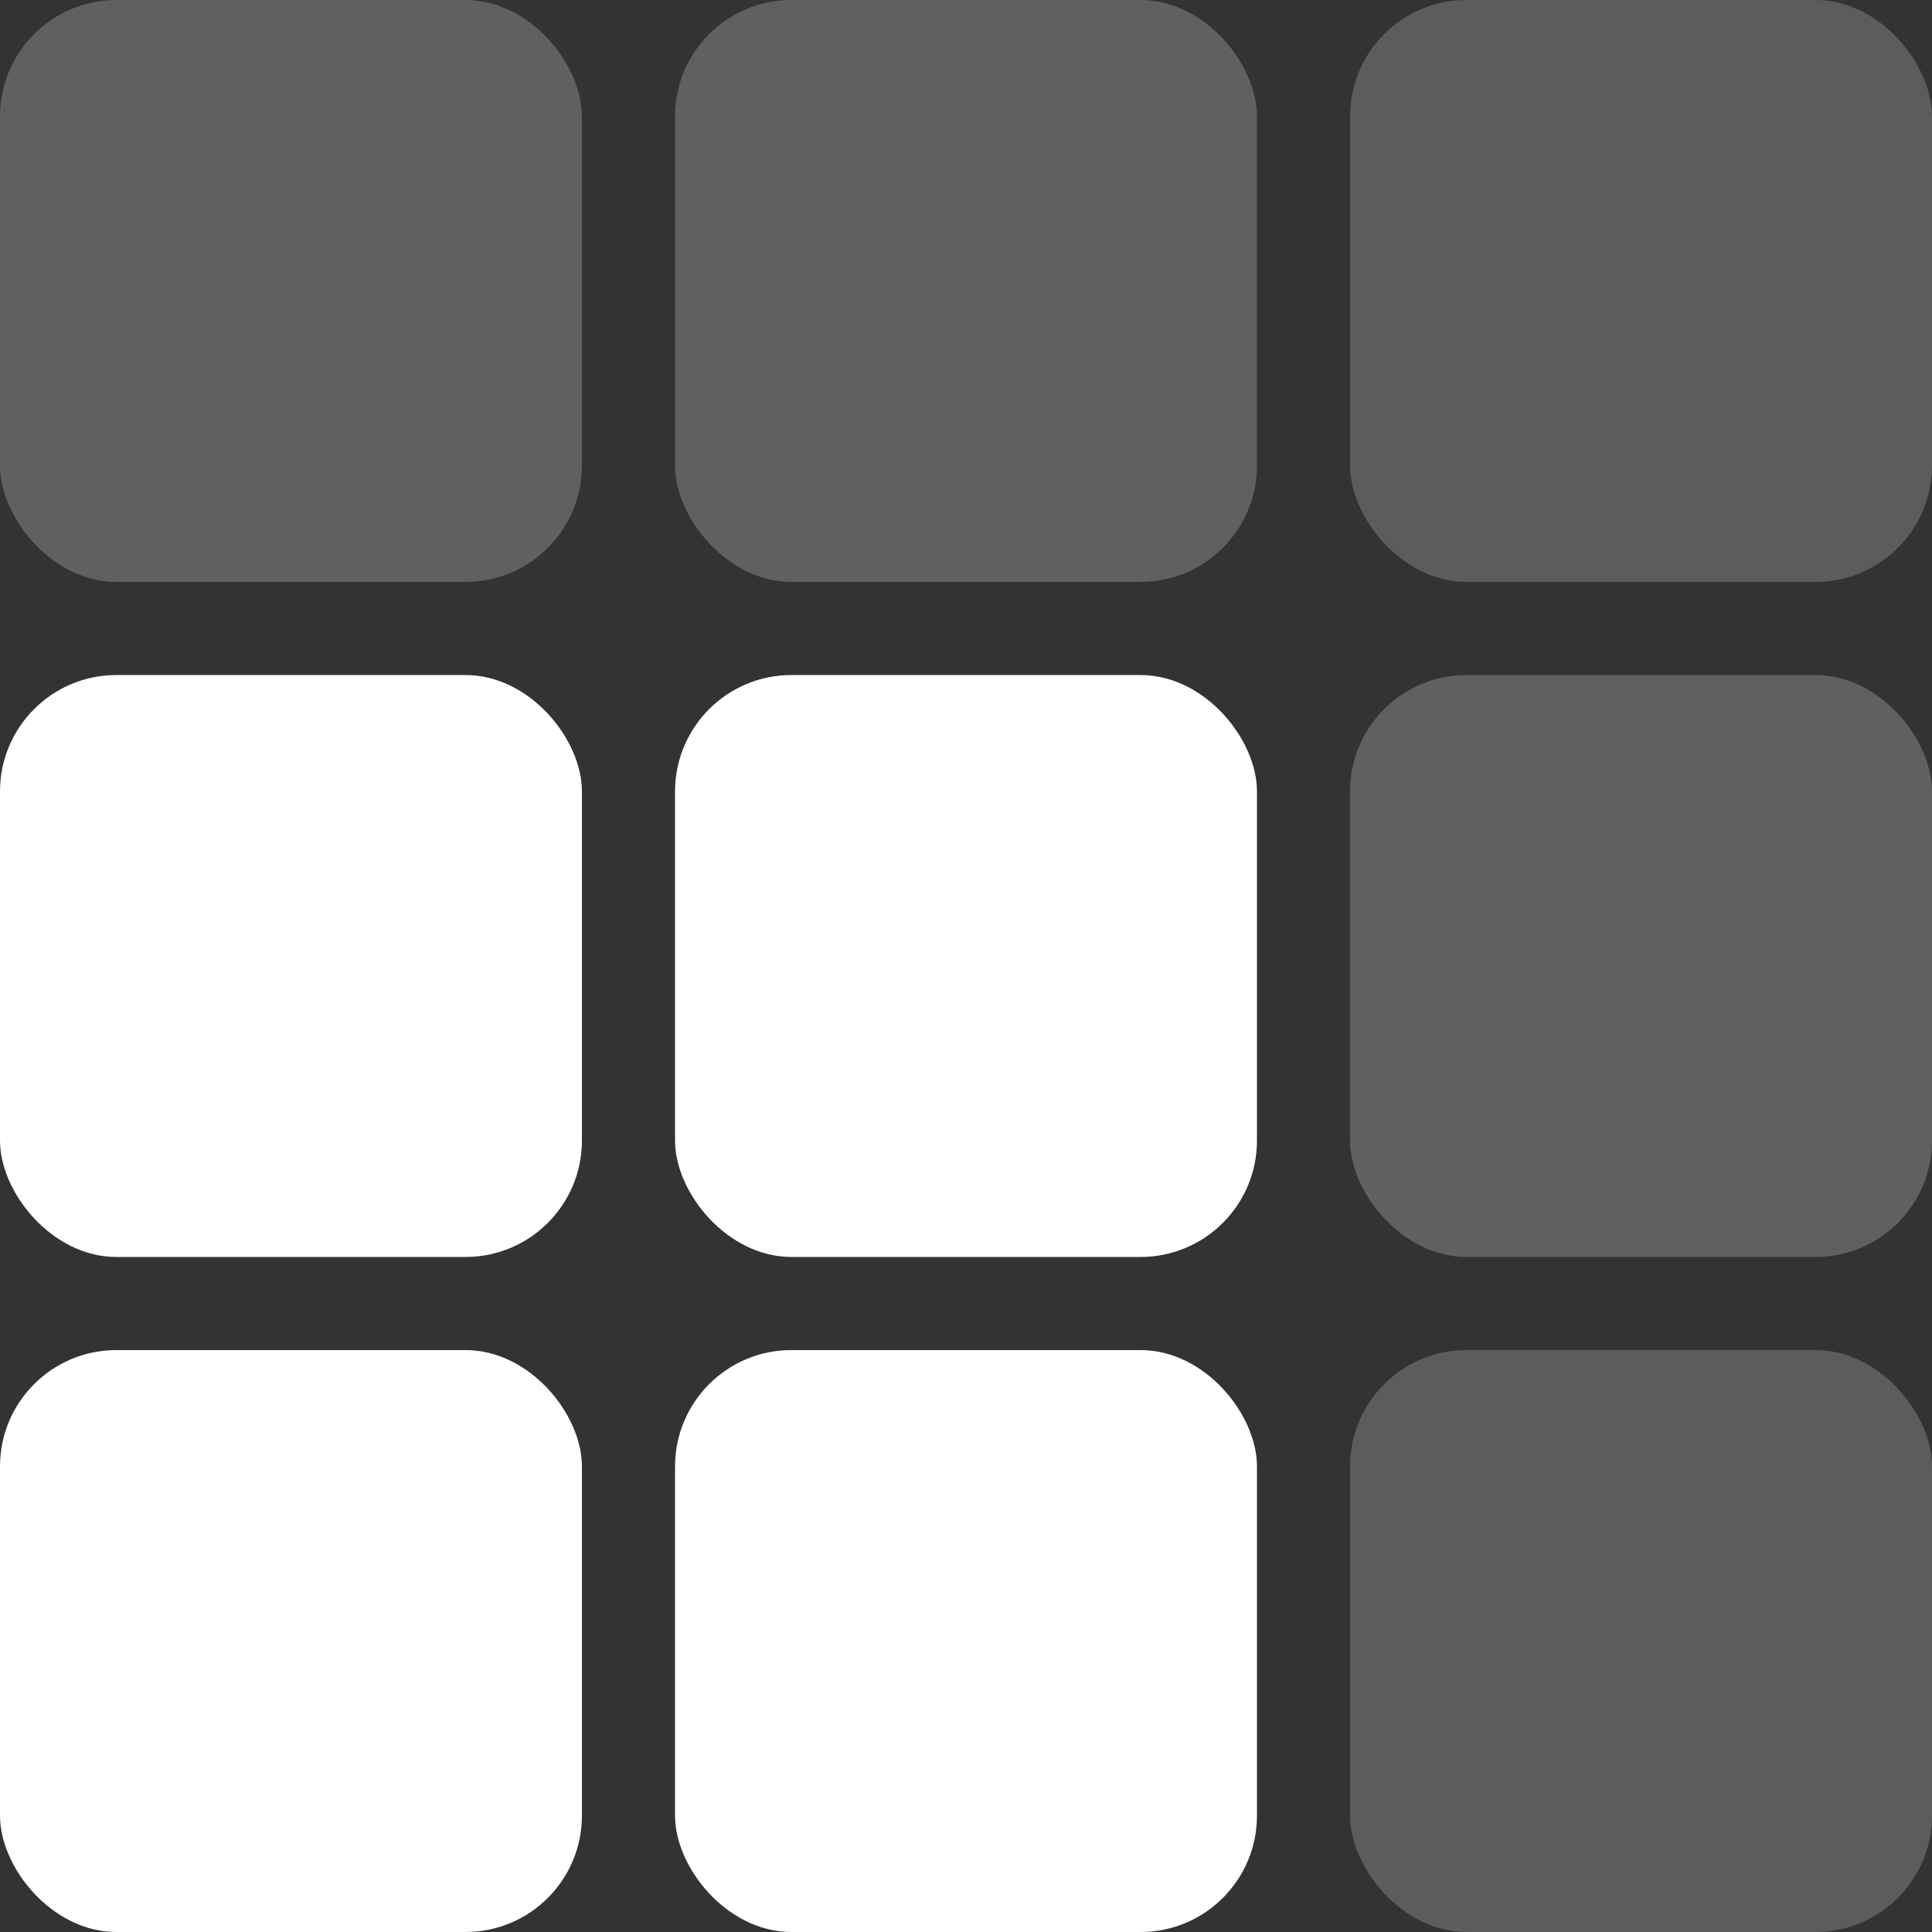 <svg xmlns="http://www.w3.org/2000/svg" width="332" height="332" viewBox="0 0 332 332"><rect x="0" y="0" width="332" height="332" fill="#333333" stroke="none"/><g transform="translate(-389 -334)"><rect width="332" height="332" rx="20" transform="translate(721 666) rotate(180)" fill="#fff" opacity="0"/><rect width="100" height="100" rx="20" transform="translate(489 666) rotate(180)" fill="#fff"/><rect width="100" height="100" rx="20" transform="translate(605 666) rotate(180)" fill="#fff"/><rect width="100" height="100" rx="20" transform="translate(721 666) rotate(180)" fill="#fff" opacity="0.2"/><rect width="100" height="100" rx="20" transform="translate(489 434) rotate(180)" fill="#fff" opacity="0.22"/><rect width="100" height="100" rx="20" transform="translate(605 434) rotate(180)" fill="#fff" opacity="0.22"/><rect width="100" height="100" rx="20" transform="translate(721 434) rotate(180)" fill="#fff" opacity="0.2"/><rect width="100" height="100" rx="20" transform="translate(489 550) rotate(180)" fill="#fff"/><rect width="100" height="100" rx="20" transform="translate(605 550) rotate(180)" fill="#fff"/><rect width="100" height="100" rx="20" transform="translate(721 550) rotate(180)" fill="#fff" opacity="0.22"/></g></svg>